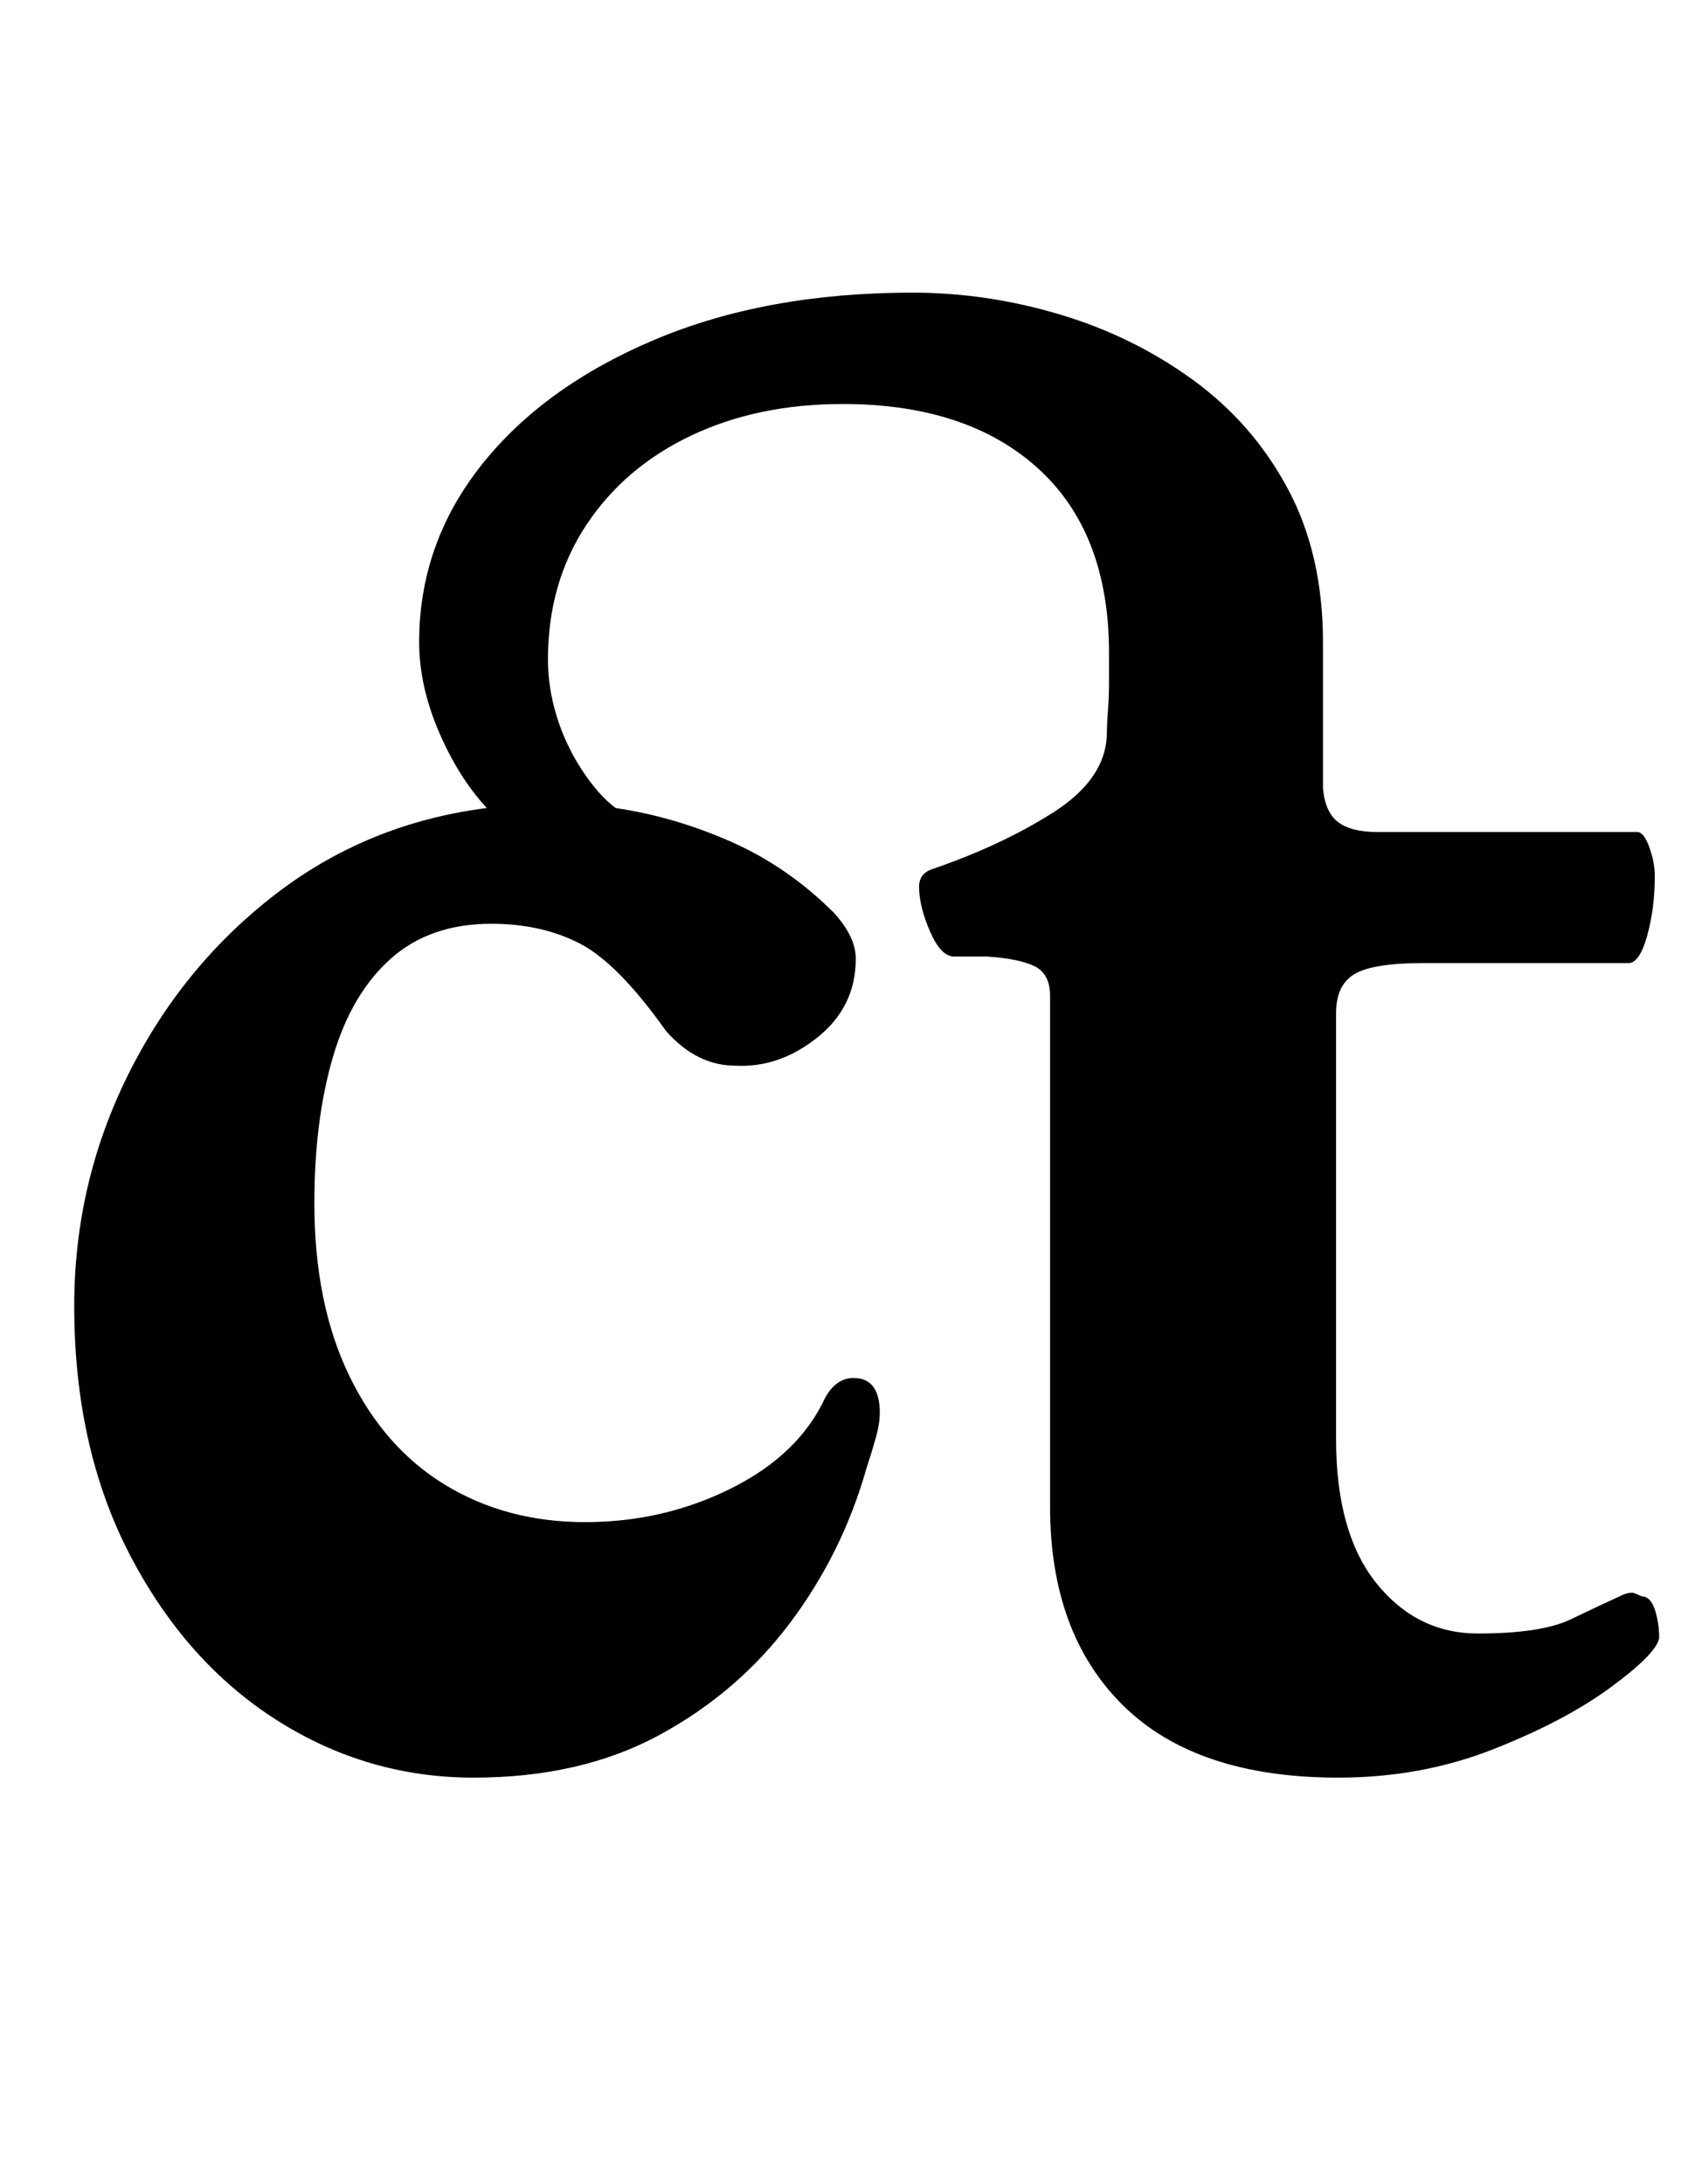 <?xml version="1.0" standalone="no"?>
<!DOCTYPE svg PUBLIC "-//W3C//DTD SVG 1.1//EN" "http://www.w3.org/Graphics/SVG/1.1/DTD/svg11.dtd" >
<svg xmlns="http://www.w3.org/2000/svg" xmlns:xlink="http://www.w3.org/1999/xlink" version="1.1" viewBox="-10 0 770 1000">
  <g transform="matrix(1 0 0 -1 0 800)">
   <path fill="currentColor"
d="M207 -14q-49 0 -90.5 26.5t-67 75.5t-25.5 114q0 56 24.5 105.5t67 82.5t97.5 40q-13 14 -22 35t-9 41q0 45 28.5 81t79.5 57.5t118 21.5q34 0 67.5 -10t61 -30t43.5 -50t16 -70v-67q1 -11 7 -15.5t18 -4.5h119q3 0 5.5 -7t2.5 -13q0 -15 -3.5 -27.5t-8.5 -12.5h-94
q-23 0 -31.5 -5t-8.5 -18v-195q0 -43 18.5 -66t46.5 -23q29 0 42.5 6.5t24.5 11.5q3 1 4.5 0.5t3.5 -1.5q4 0 6 -6t2 -13q-1 -7 -22 -22.5t-54 -28.5t-71 -13q-65 0 -98.5 33t-33.5 91v234q0 10 -7 13.5t-22 4.5h-15q-6 0 -11 11.5t-5 20.5q0 6 6 8q32 11 55.5 26t24.5 35
q0 5 0.5 11.5t0.5 13v13.5q0 55 -32.5 84.5t-89.5 29.5q-39 0 -69.5 -14.5t-48 -41t-17.5 -61.5q0 -13 4 -26t11.5 -24.5t15.5 -17.5q27 -4 53 -15.5t47 -32.5q10 -11 10 -21q0 -22 -17.5 -36t-37.5 -13q-9 0 -17 4t-15 12q-22 31 -39.5 40t-40.5 9q-28 0 -46 -16t-26.5 -45
t-8.5 -67q0 -46 16 -79t44 -50t64 -17t67 15.5t43 41.5q5 9 13 9q6 0 9 -4t3 -12q0 -5 -2 -12t-4 -13q-11 -39 -35 -71t-60 -51.5t-85 -19.5z" />
  </g>

</svg>
